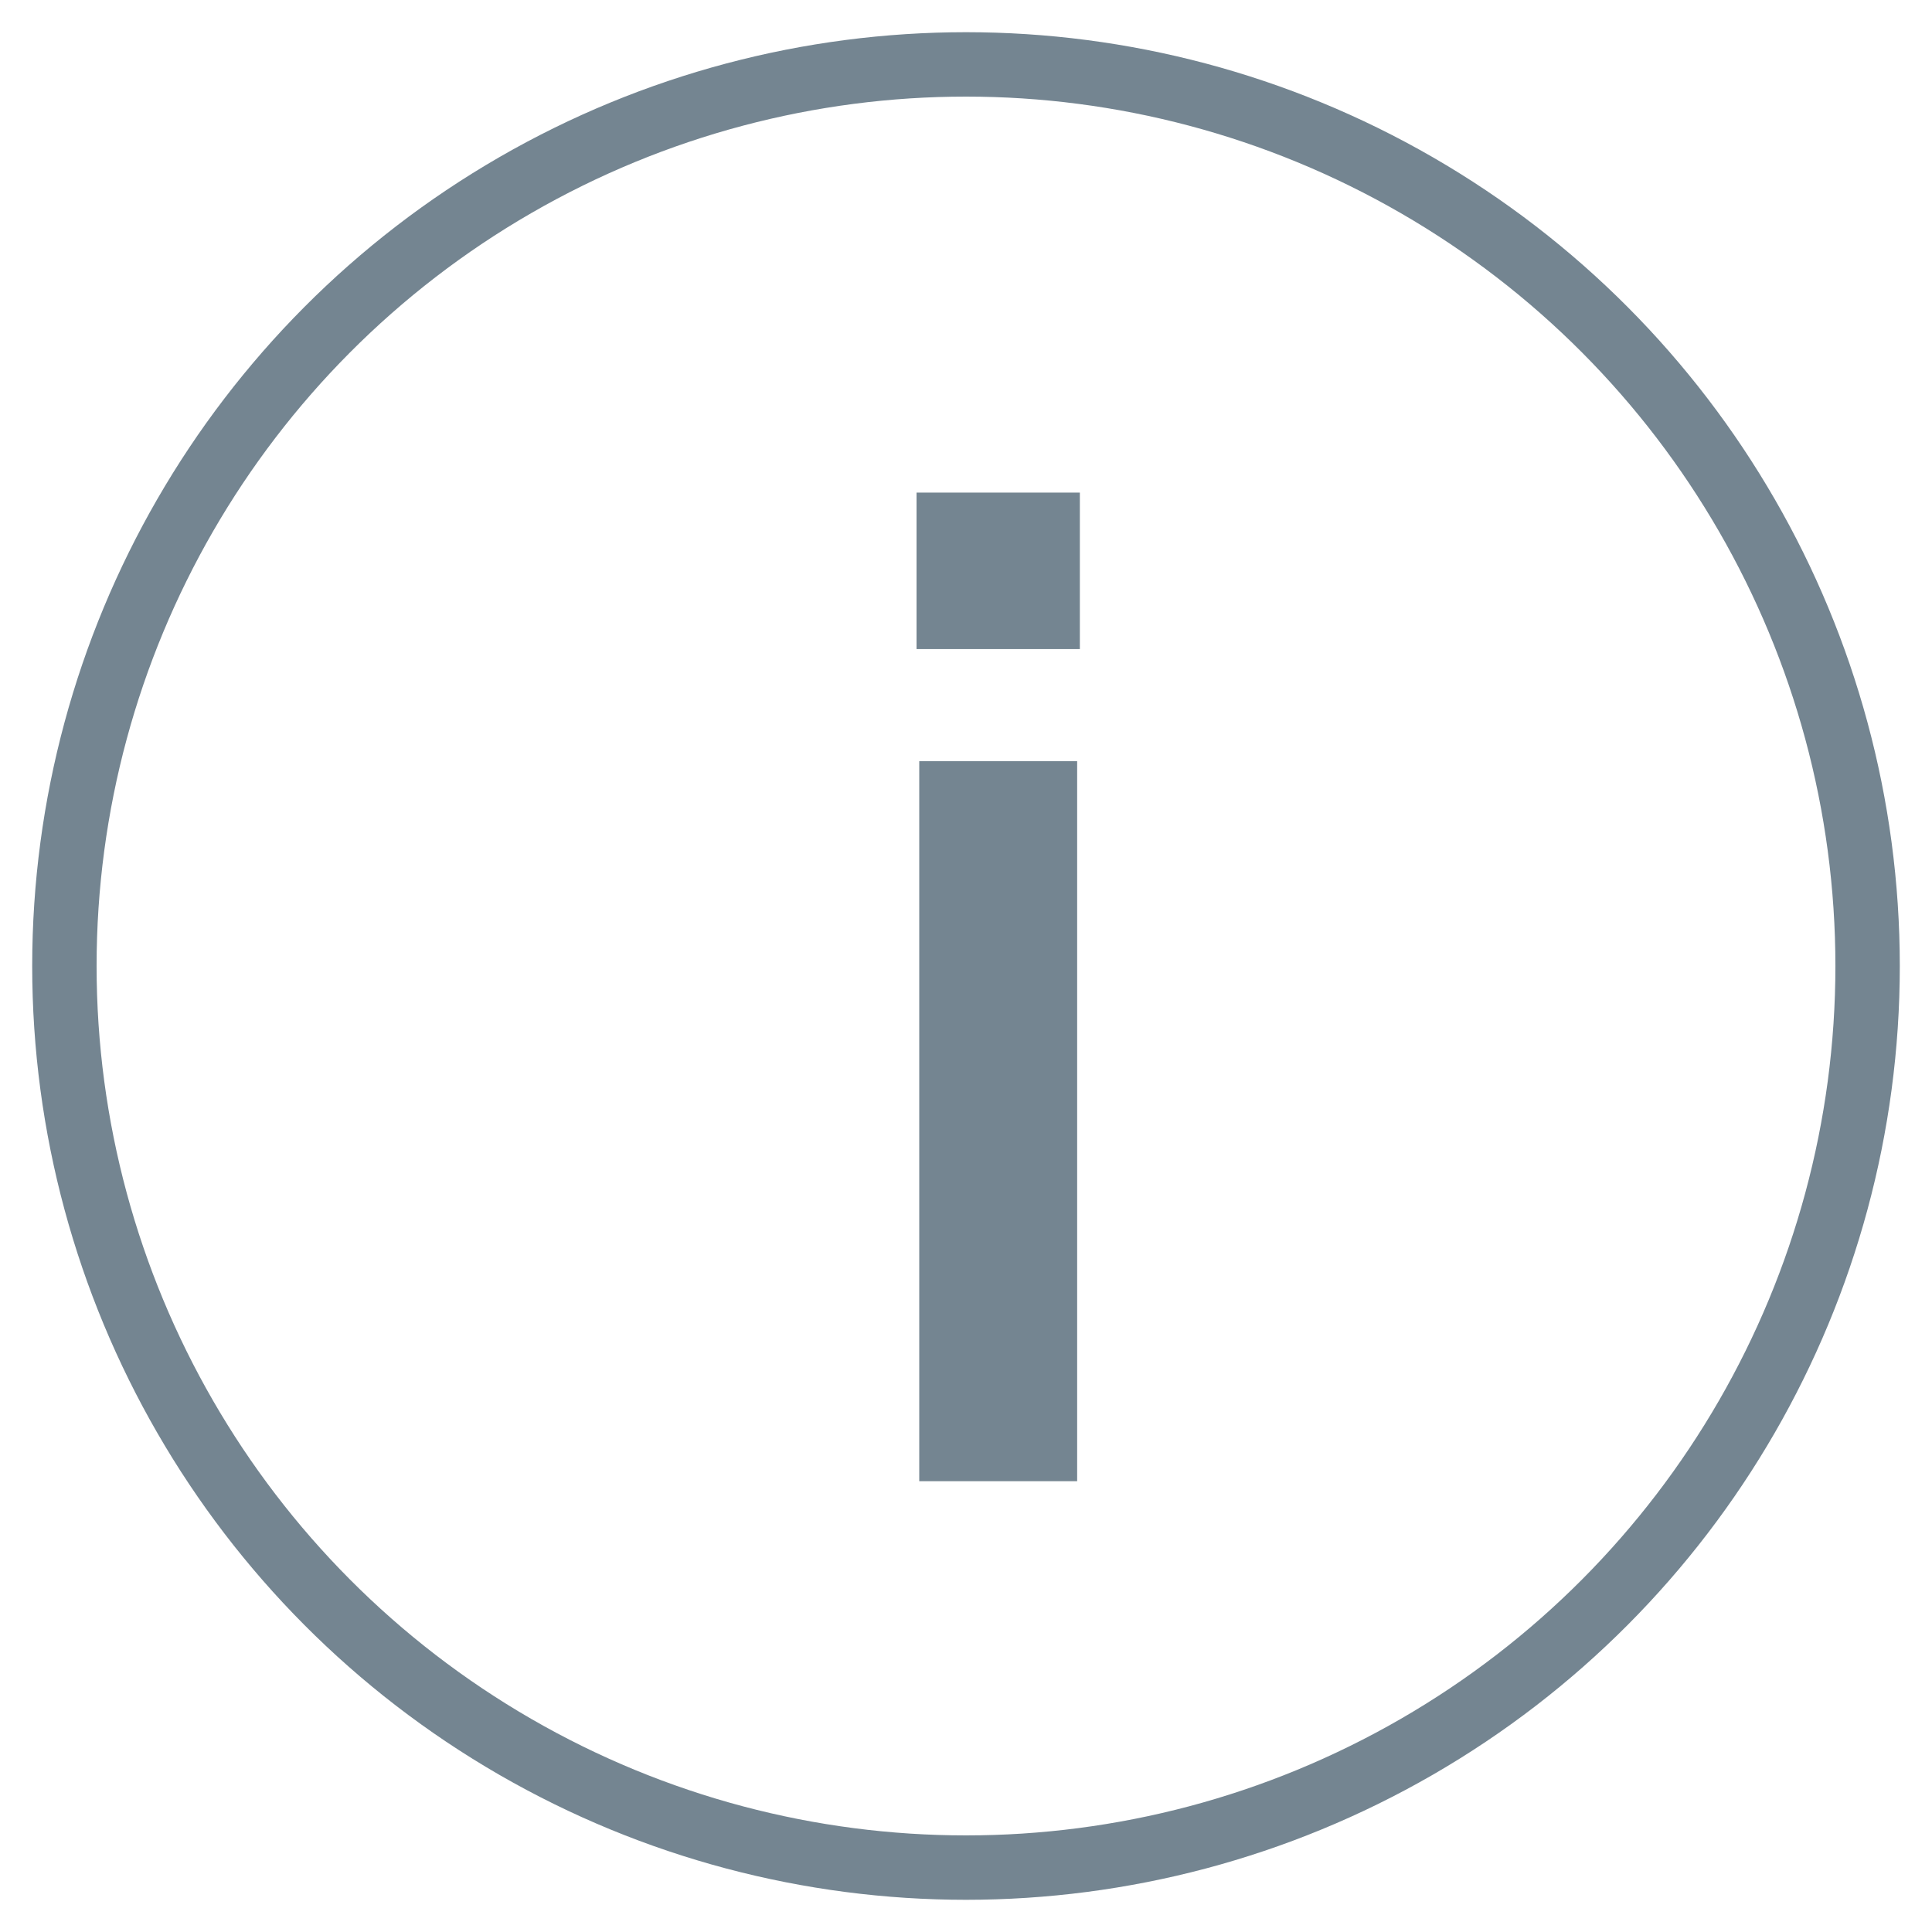 <?xml version="1.0" encoding="UTF-8"?>
<svg width="30px" height="30px" viewBox="0 0 30 30" version="1.1" xmlns="http://www.w3.org/2000/svg" xmlns:xlink="http://www.w3.org/1999/xlink">
    <!-- Generator: sketchtool 54.1 (76490) - https://sketchapp.com -->
    <title>E1B99E41-EB80-4F05-AD09-D0FC767BD721</title>
    <desc>Created with sketchtool.</desc>
    <g id="Usuarios" stroke="none" stroke-width="1" fill="none" fill-rule="evenodd">
        <g id="Logado-EV-Usuarios-Ver-detalhes-Edit-Confirma" transform="translate(-1231, -22)">
            <g id="Group-4" transform="translate(1232, 23)">
                <circle id="Oval" stroke="#748591" cx="14" cy="14" r="14"></circle>
                <path d="M15.768,6.649 L15.768,9.079 L13.232,9.079 L13.232,6.649 L15.768,6.649 Z M15.726,10.82 L15.726,22 L13.274,22 L13.274,10.82 L15.726,10.82 Z" id="i" fill="#748591" fill-rule="nonzero"></path>
            </g>
        </g>
    </g>
</svg>
